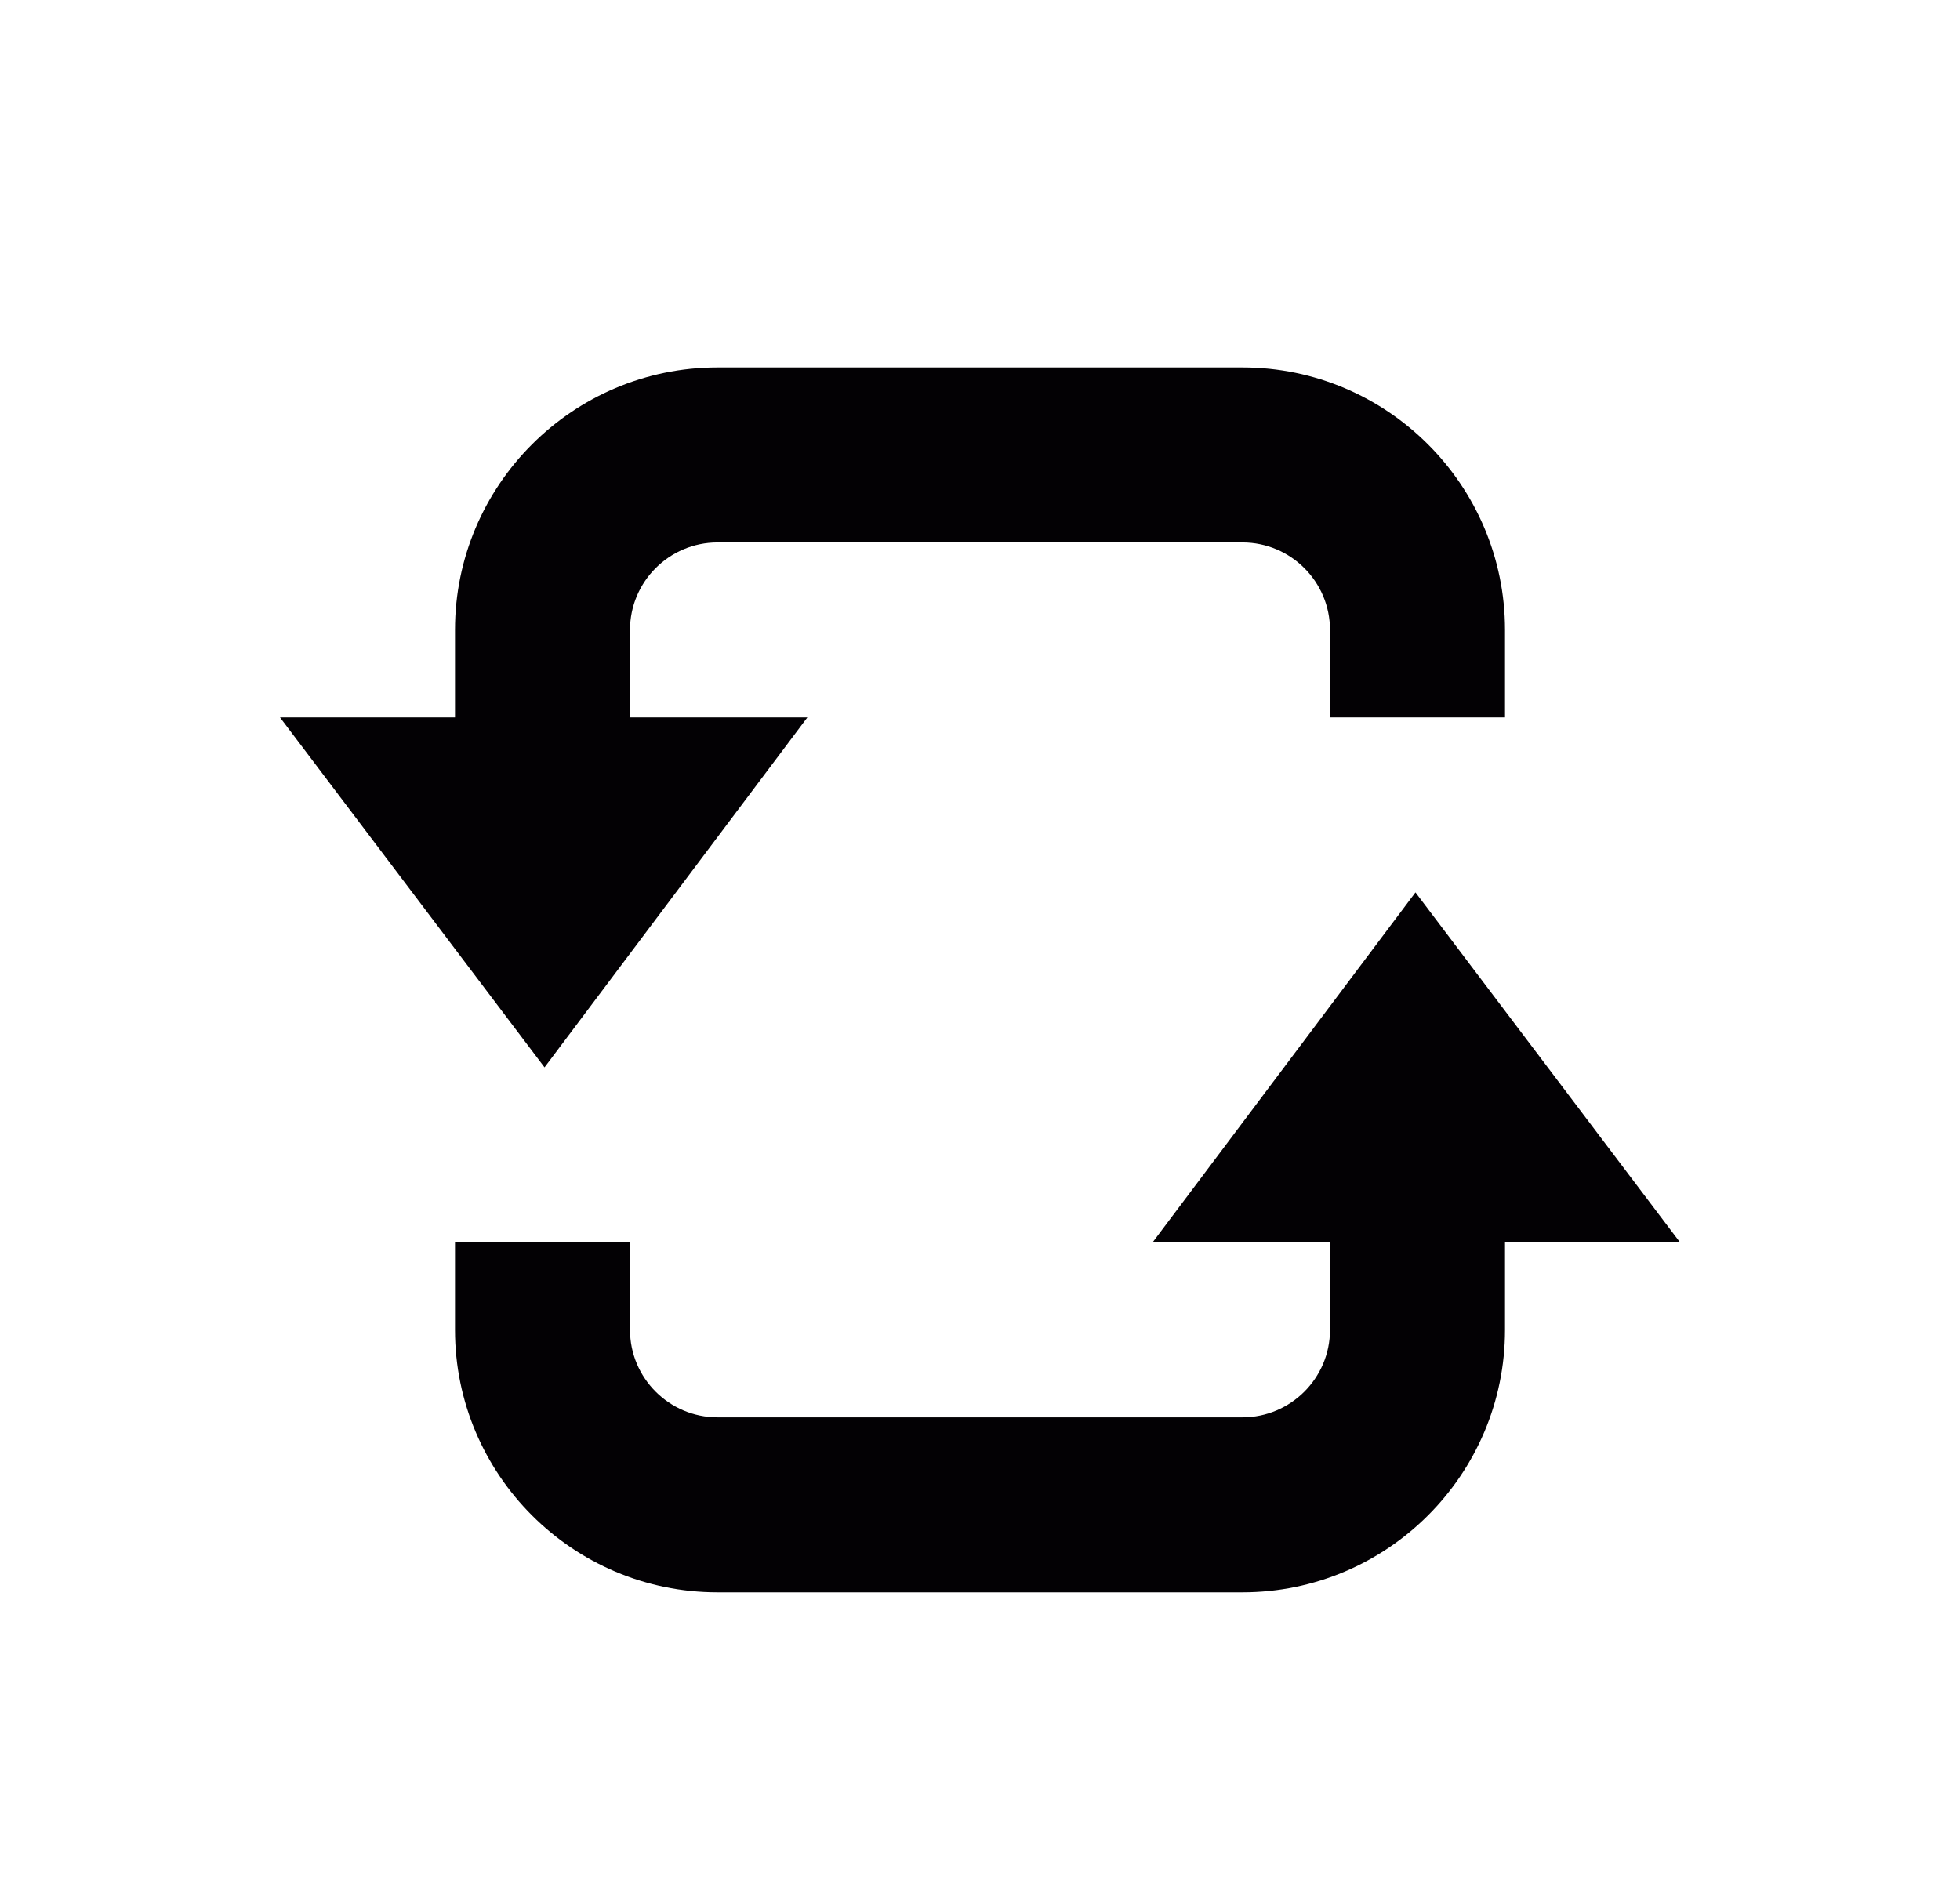 <svg width="28" height="27" viewBox="0 0 28 27" fill="none" xmlns="http://www.w3.org/2000/svg">
<g filter="url(#filter0_d_132_2)">
<path d="M16.466 13.75L20.221 8.75L24 13.75H21.5V15C21.5 17.068 19.818 18.75 17.75 18.75H10.25C8.182 18.75 6.5 17.068 6.5 15V13.75H9V15C9 15.689 9.561 16.25 10.25 16.25H17.75C18.439 16.25 19 15.689 19 15V13.75H16.466Z" fill="#030104"/>
<path d="M11.534 6.25L7.779 11.25L4 6.25H6.5V5C6.5 2.932 8.182 1.25 10.25 1.25H17.75C19.818 1.25 21.5 2.932 21.5 5V6.25H19V5C19 4.311 18.439 3.75 17.75 3.75H10.25C9.561 3.75 9 4.311 9 5V6.25H11.534Z" fill="#030104"/>
</g>
<defs>
<filter id="filter0_d_132_2" x="0" y="0" width="28" height="28" filterUnits="userSpaceOnUse" color-interpolation-filters="sRGB">
<feFlood flood-opacity="0" result="BackgroundImageFix"/>
<feColorMatrix in="SourceAlpha" type="matrix" values="0 0 0 0 0 0 0 0 0 0 0 0 0 0 0 0 0 0 127 0" result="hardAlpha"/>
<feOffset dy="4"/>
<feGaussianBlur stdDeviation="2"/>
<feComposite in2="hardAlpha" operator="out"/>
<feColorMatrix type="matrix" values="0 0 0 0 0 0 0 0 0 0 0 0 0 0 0 0 0 0 0.25 0"/>
<feBlend mode="normal" in2="BackgroundImageFix" result="effect1_dropShadow_132_2"/>
<feBlend mode="normal" in="SourceGraphic" in2="effect1_dropShadow_132_2" result="shape"/>
</filter>
</defs>
</svg>
